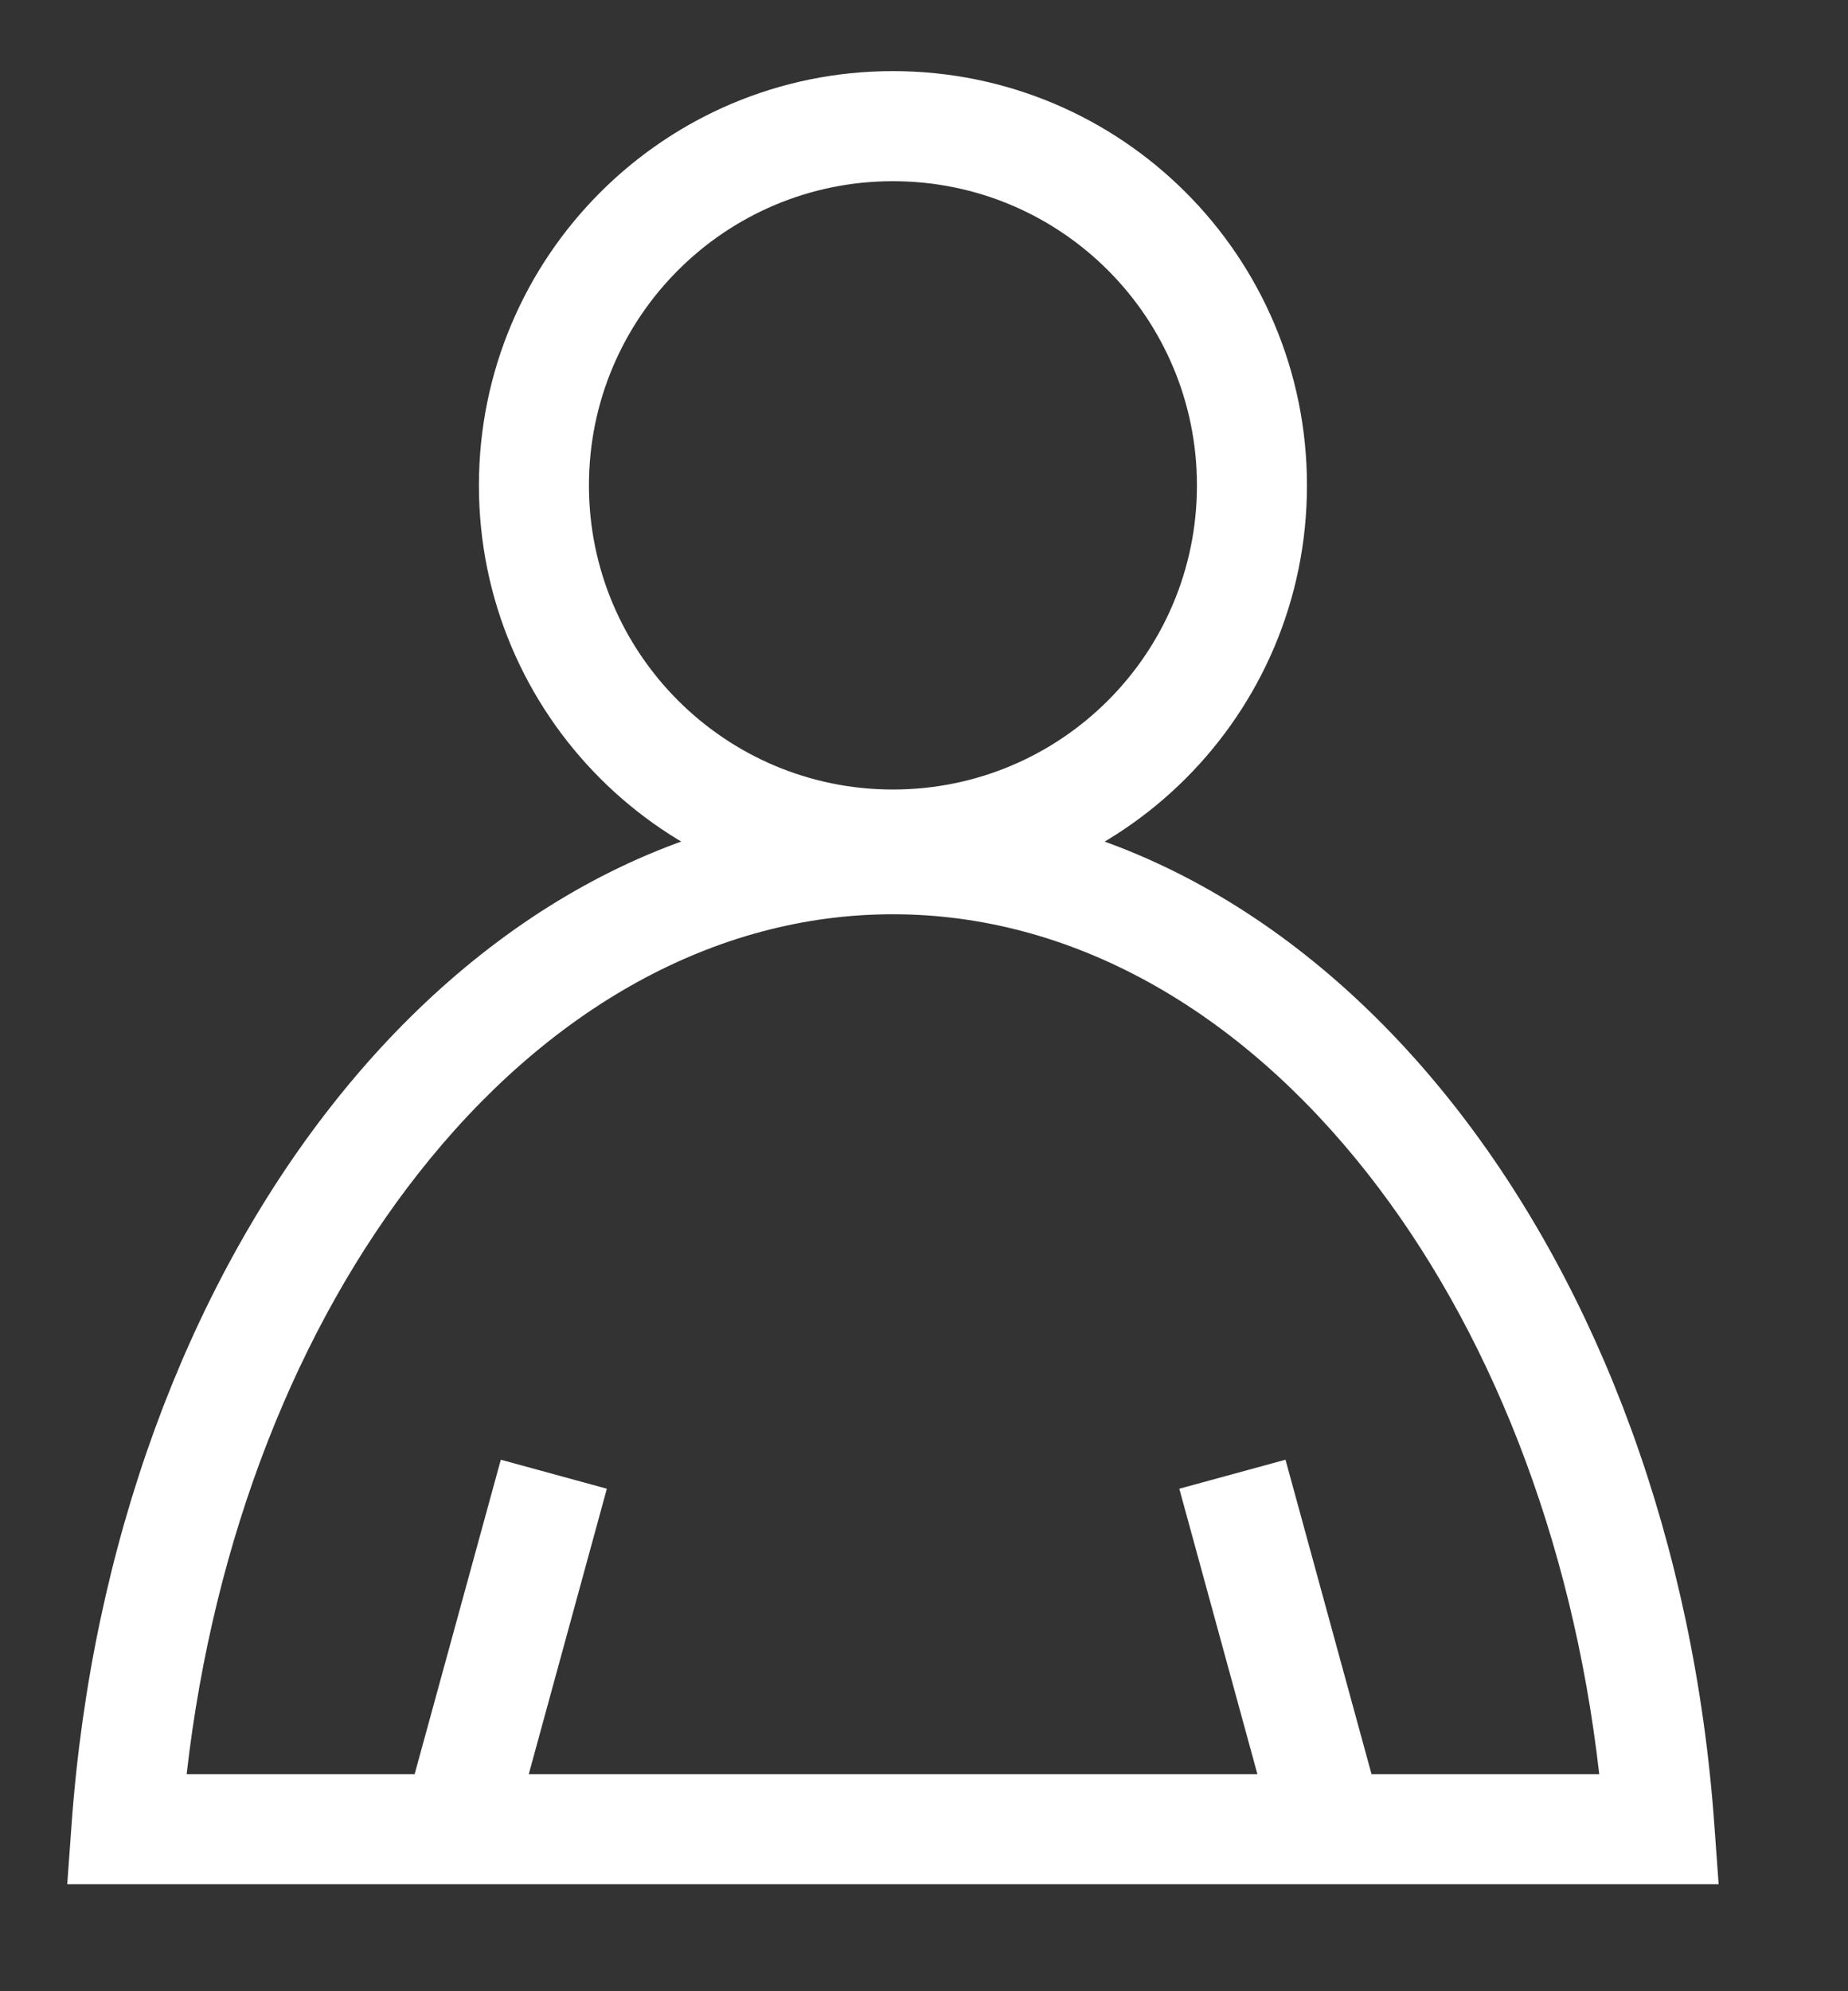 <svg width="13" height="14" viewBox="0 0 13 14" fill="none" xmlns="http://www.w3.org/2000/svg">
<rect x="0" y="0" width="13" height="14" fill="#333333" stroke="none"/>
<g id="Group">
<path id="Vector (Stroke)" fill-rule="evenodd" clip-rule="evenodd" d="M6.281 1.274C5.101 1.274 4.143 2.231 4.143 3.413C4.143 4.593 5.1 5.551 6.281 5.551C7.464 5.551 8.42 4.595 8.42 3.413C8.42 2.231 7.464 1.274 6.281 1.274ZM3.369 3.413C3.369 1.803 4.674 0.5 6.281 0.5C7.891 0.5 9.194 1.803 9.194 3.413C9.194 5.023 7.891 6.326 6.281 6.326C4.671 6.326 3.369 5.02 3.369 3.413Z" fill="white"/>
<g id="Group_2">
<g id="Group_3">
<path id="Vector (Stroke)_2" fill-rule="evenodd" clip-rule="evenodd" d="M2.331 7.776C3.347 6.481 4.73 5.654 6.281 5.654C7.833 5.654 9.216 6.482 10.233 7.777C11.249 9.071 11.919 10.853 12.06 12.834L12.09 13.248H0.473L0.503 12.834C0.645 10.852 1.315 9.07 2.331 7.776ZM1.313 12.474H11.25C11.06 10.798 10.464 9.325 9.624 8.255C8.715 7.097 7.539 6.428 6.281 6.428C5.024 6.428 3.848 7.096 2.94 8.254C2.099 9.324 1.504 10.797 1.313 12.474Z" fill="white"/>
</g>
<g id="Group_4">
<path id="Vector (Stroke)_3" fill-rule="evenodd" clip-rule="evenodd" d="M4.269 10.467L3.638 12.772L2.891 12.568L3.523 10.263L4.269 10.467Z" fill="white"/>
<path id="Vector (Stroke)_4" fill-rule="evenodd" clip-rule="evenodd" d="M8.927 12.772L8.296 10.467L9.043 10.263L9.674 12.568L8.927 12.772Z" fill="white"/>
</g>
</g>
</g>
</svg>

